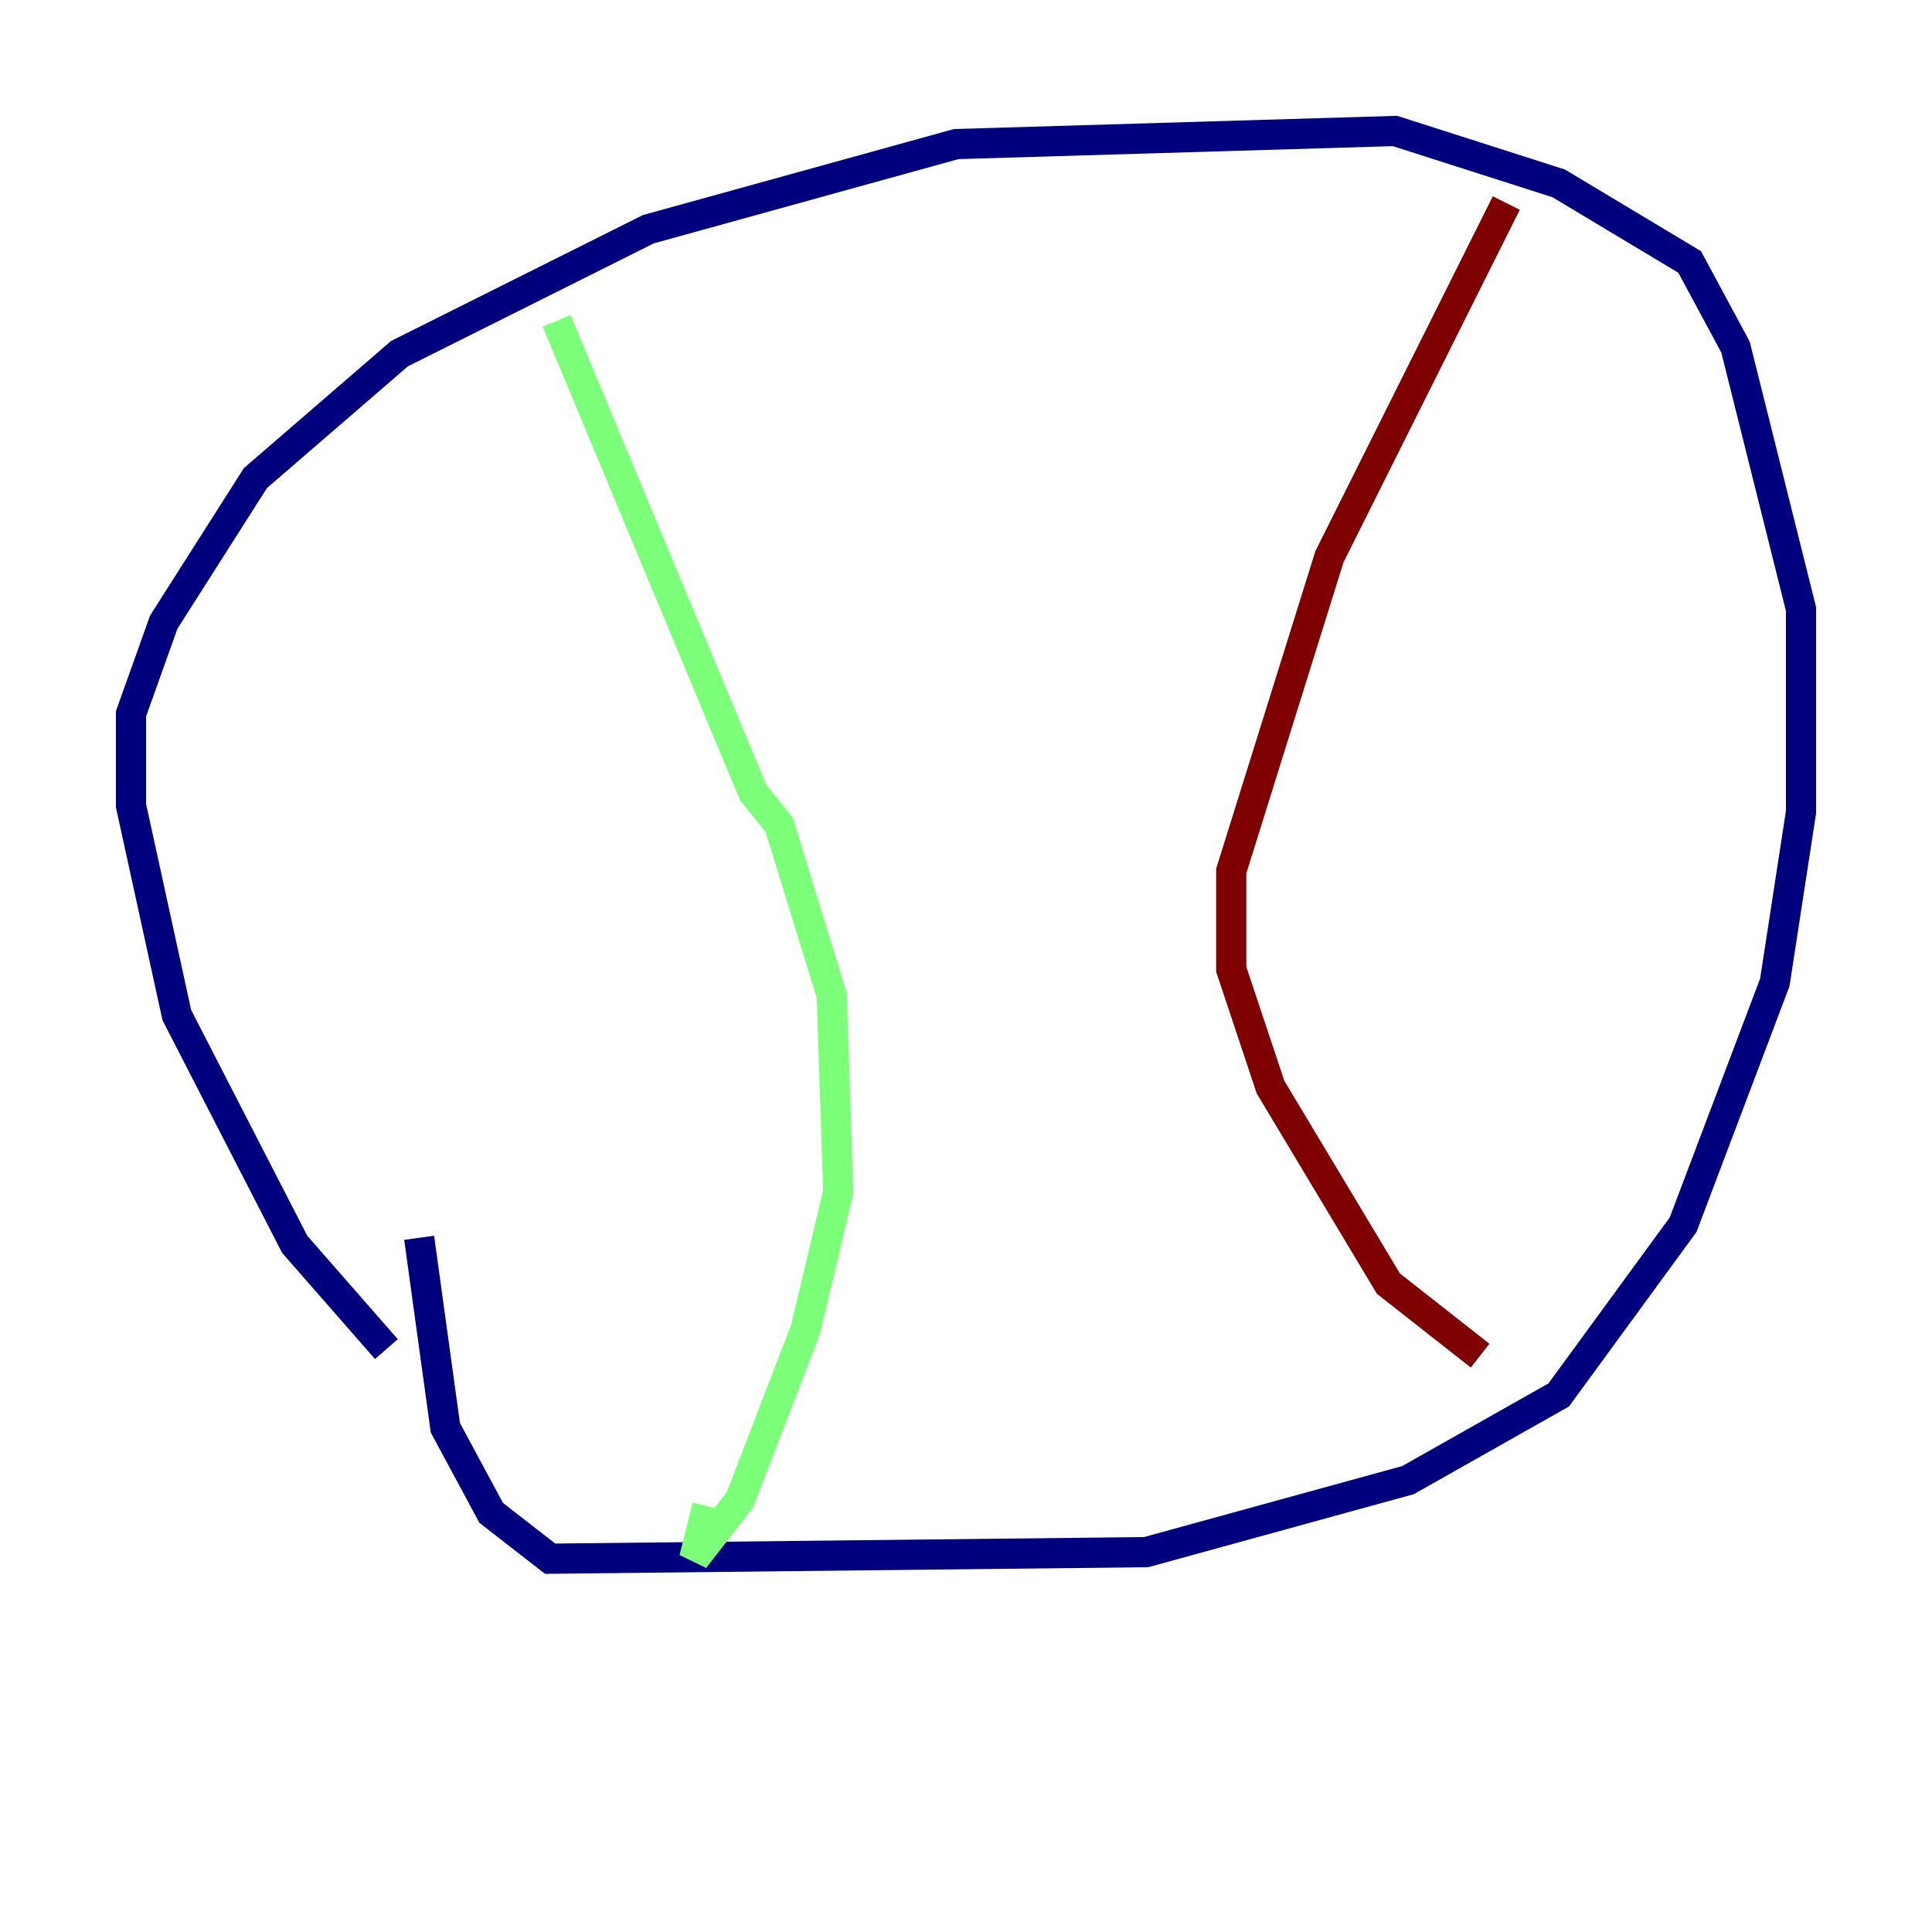 <?xml version="1.0" encoding="utf-8" ?>
<svg baseProfile="tiny" height="128" version="1.2" viewBox="0,0,128,128" width="128" xmlns="http://www.w3.org/2000/svg" xmlns:ev="http://www.w3.org/2001/xml-events" xmlns:xlink="http://www.w3.org/1999/xlink"><defs /><polyline fill="none" points="25.6,89.383 19.525,82.441 11.715,67.254 8.678,53.37 8.678,47.295 10.848,41.22 16.922,31.675 26.468,23.43 42.956,15.186 63.349,9.546 92.42,8.678 103.268,12.149 111.946,17.356 114.983,22.997 119.322,40.352 119.322,53.803 117.586,65.085 111.512,81.139 103.268,92.42 93.288,98.061 75.932,102.834 36.447,103.268 32.542,100.231 29.505,94.59 27.77,82.007" stroke="#00007f" stroke-width="2" /><polyline fill="none" points="36.881,21.261 49.898,52.502 51.634,54.671 55.105,65.953 55.539,78.969 53.37,88.081 49.031,99.363 45.993,103.268 46.861,99.797" stroke="#7cff79" stroke-width="2" /><polyline fill="none" points="99.797,13.451 88.081,36.881 81.573,57.709 81.573,64.217 84.176,72.027 91.986,85.044 98.061,89.817" stroke="#7f0000" stroke-width="2" /></svg>